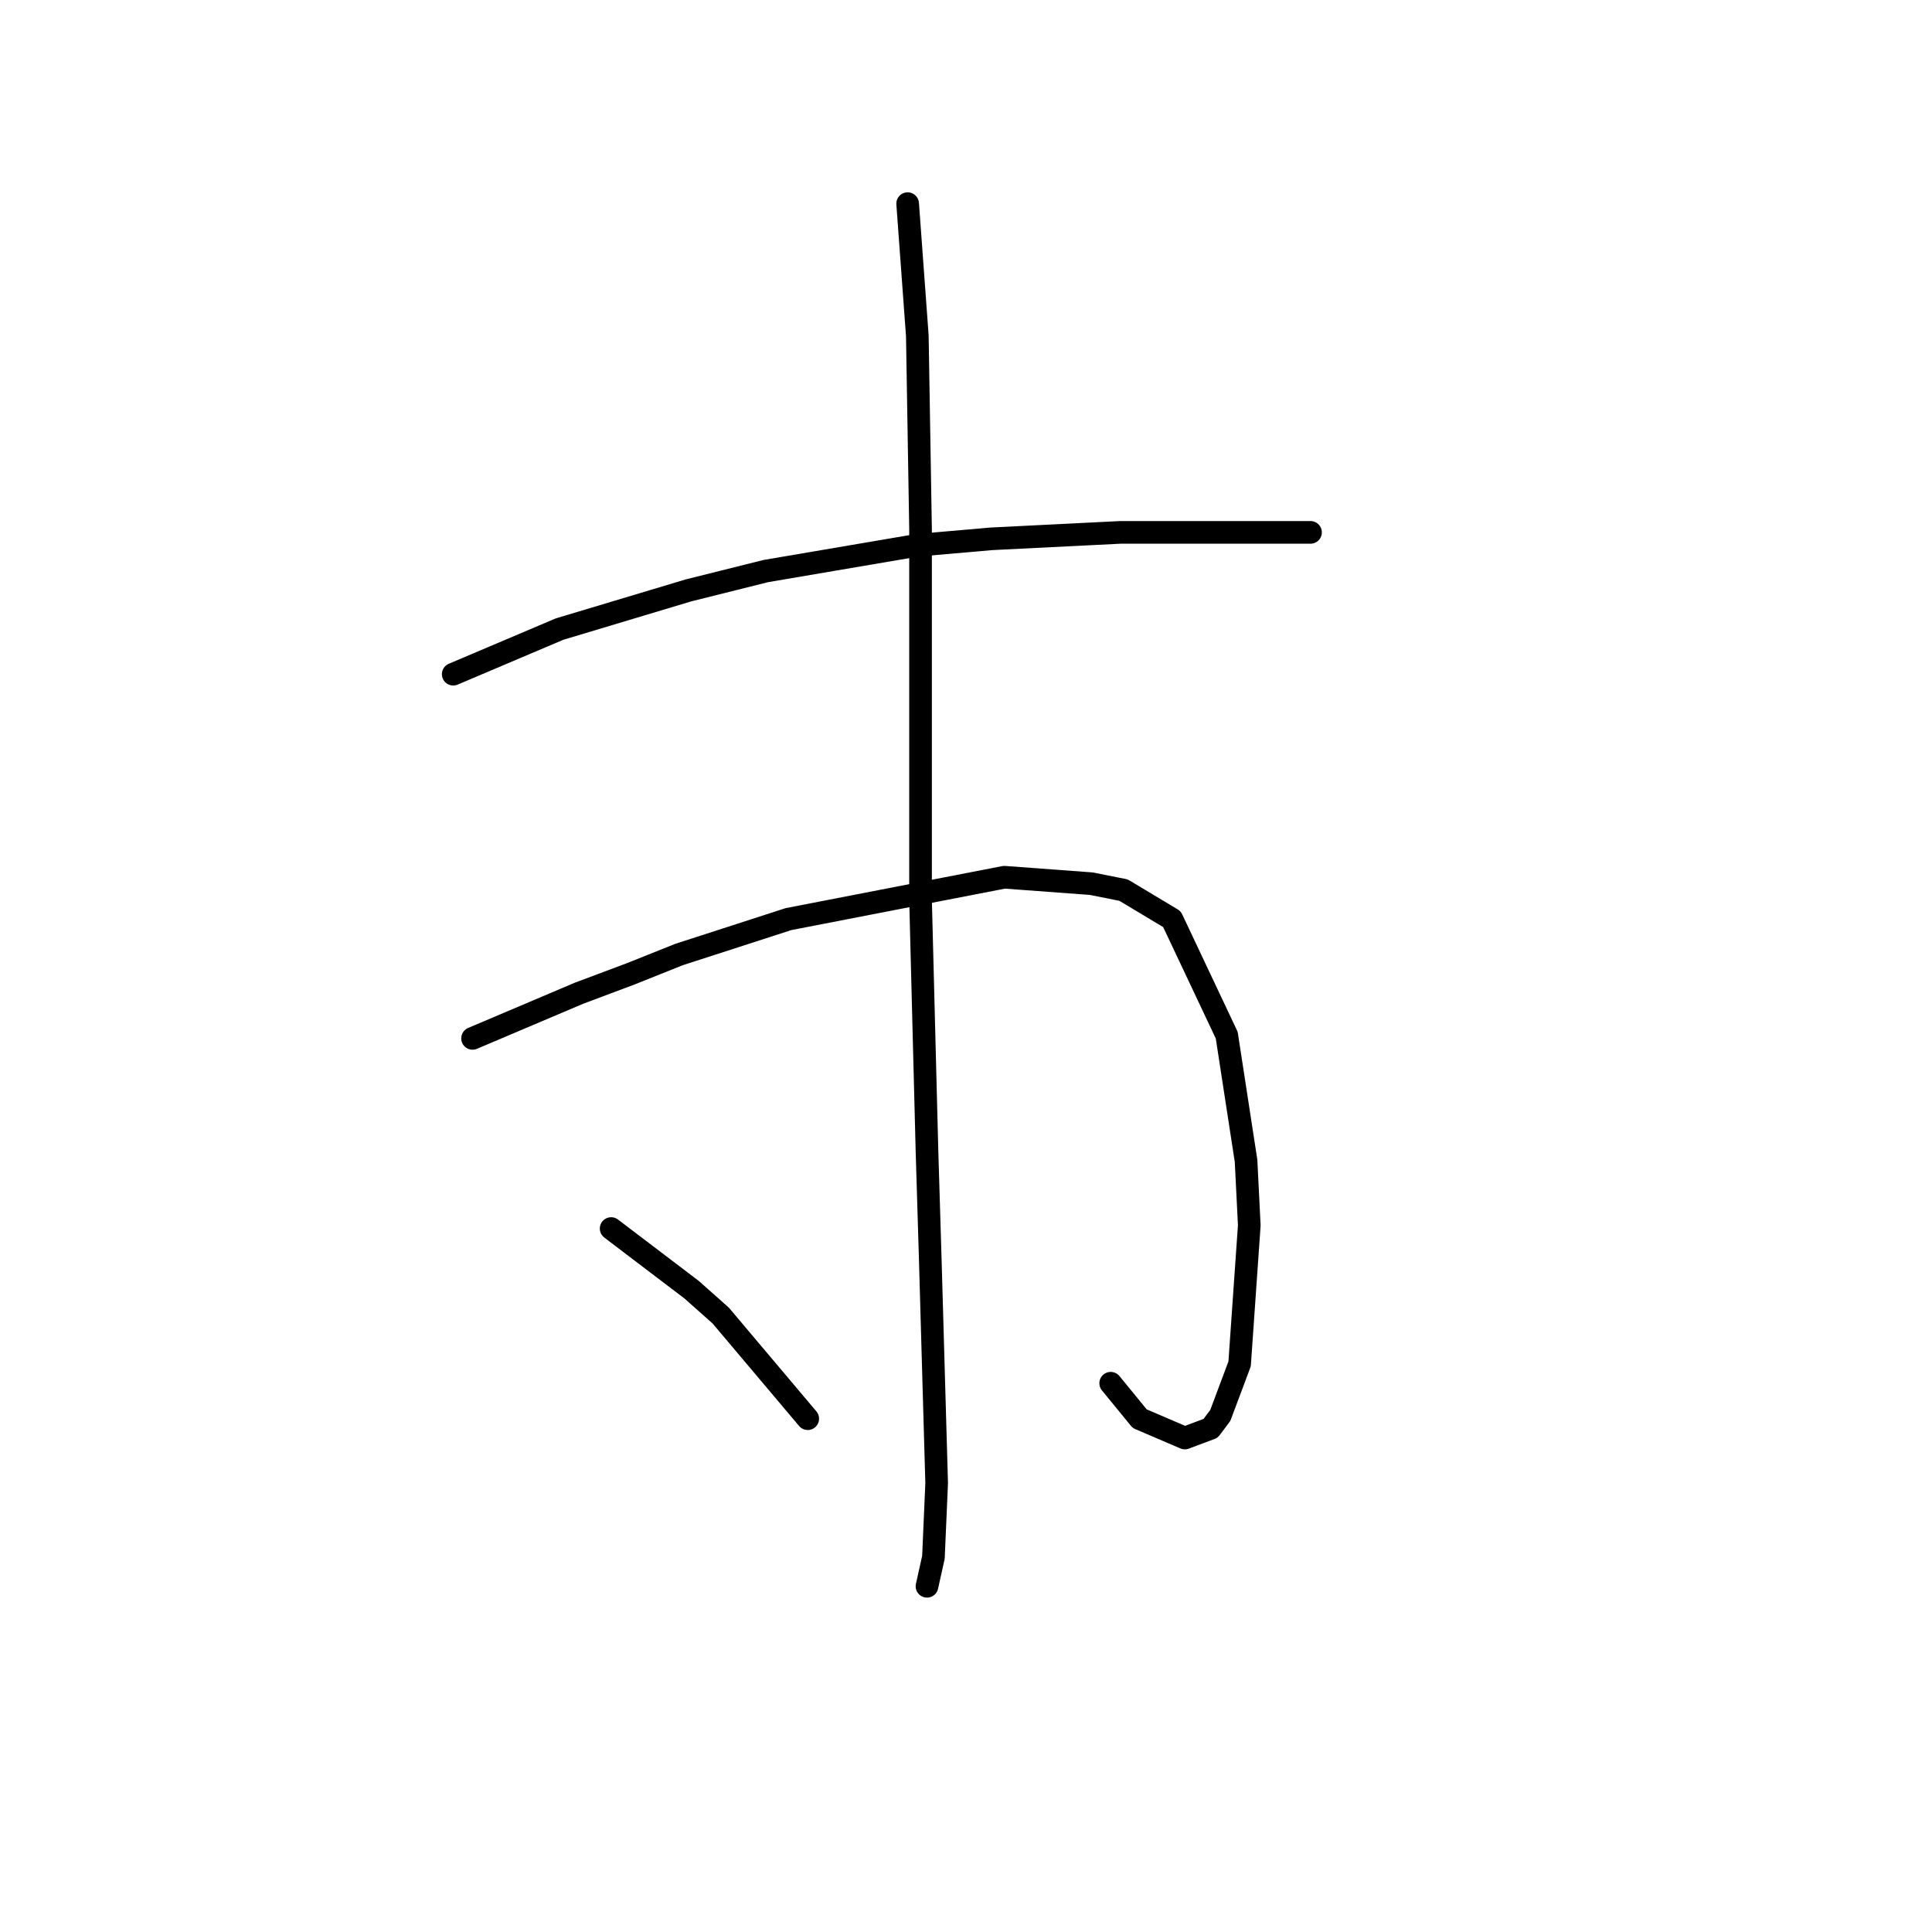 <?xml version="1.0" standalone="no"?>
    <svg width="256" height="256" xmlns="http://www.w3.org/2000/svg" version="1.1">
    <polyline stroke="black" stroke-width="3" stroke-linecap="round" fill="transparent" stroke-linejoin="round" points="60.053 89.334 74.146 83.355 91.229 78.23 101.478 75.668 121.55 72.251 131.372 71.397 148.454 70.543 160.412 70.543 168.526 70.543 173.651 70.543 173.651 70.543 " />
        <polyline stroke="black" stroke-width="3" stroke-linecap="round" fill="transparent" stroke-linejoin="round" points="62.616 137.591 76.709 131.612 83.542 129.05 89.947 126.488 104.467 121.79 133.08 116.238 144.611 117.092 148.881 117.947 155.287 121.79 162.547 137.164 165.109 153.819 165.536 162.36 164.255 180.724 161.693 187.557 160.412 189.265 156.995 190.546 151.017 187.984 147.173 183.286 147.173 183.286 " />
        <polyline stroke="black" stroke-width="3" stroke-linecap="round" fill="transparent" stroke-linejoin="round" points="120.268 26.983 121.55 44.493 121.977 70.116 121.977 119.228 122.831 152.538 123.258 166.631 124.112 196.525 123.685 206.347 122.831 210.191 122.831 210.191 " />
        <polyline stroke="black" stroke-width="3" stroke-linecap="round" fill="transparent" stroke-linejoin="round" points="80.979 162.788 91.656 170.902 95.499 174.318 107.03 187.984 107.03 187.984 " />
        </svg>